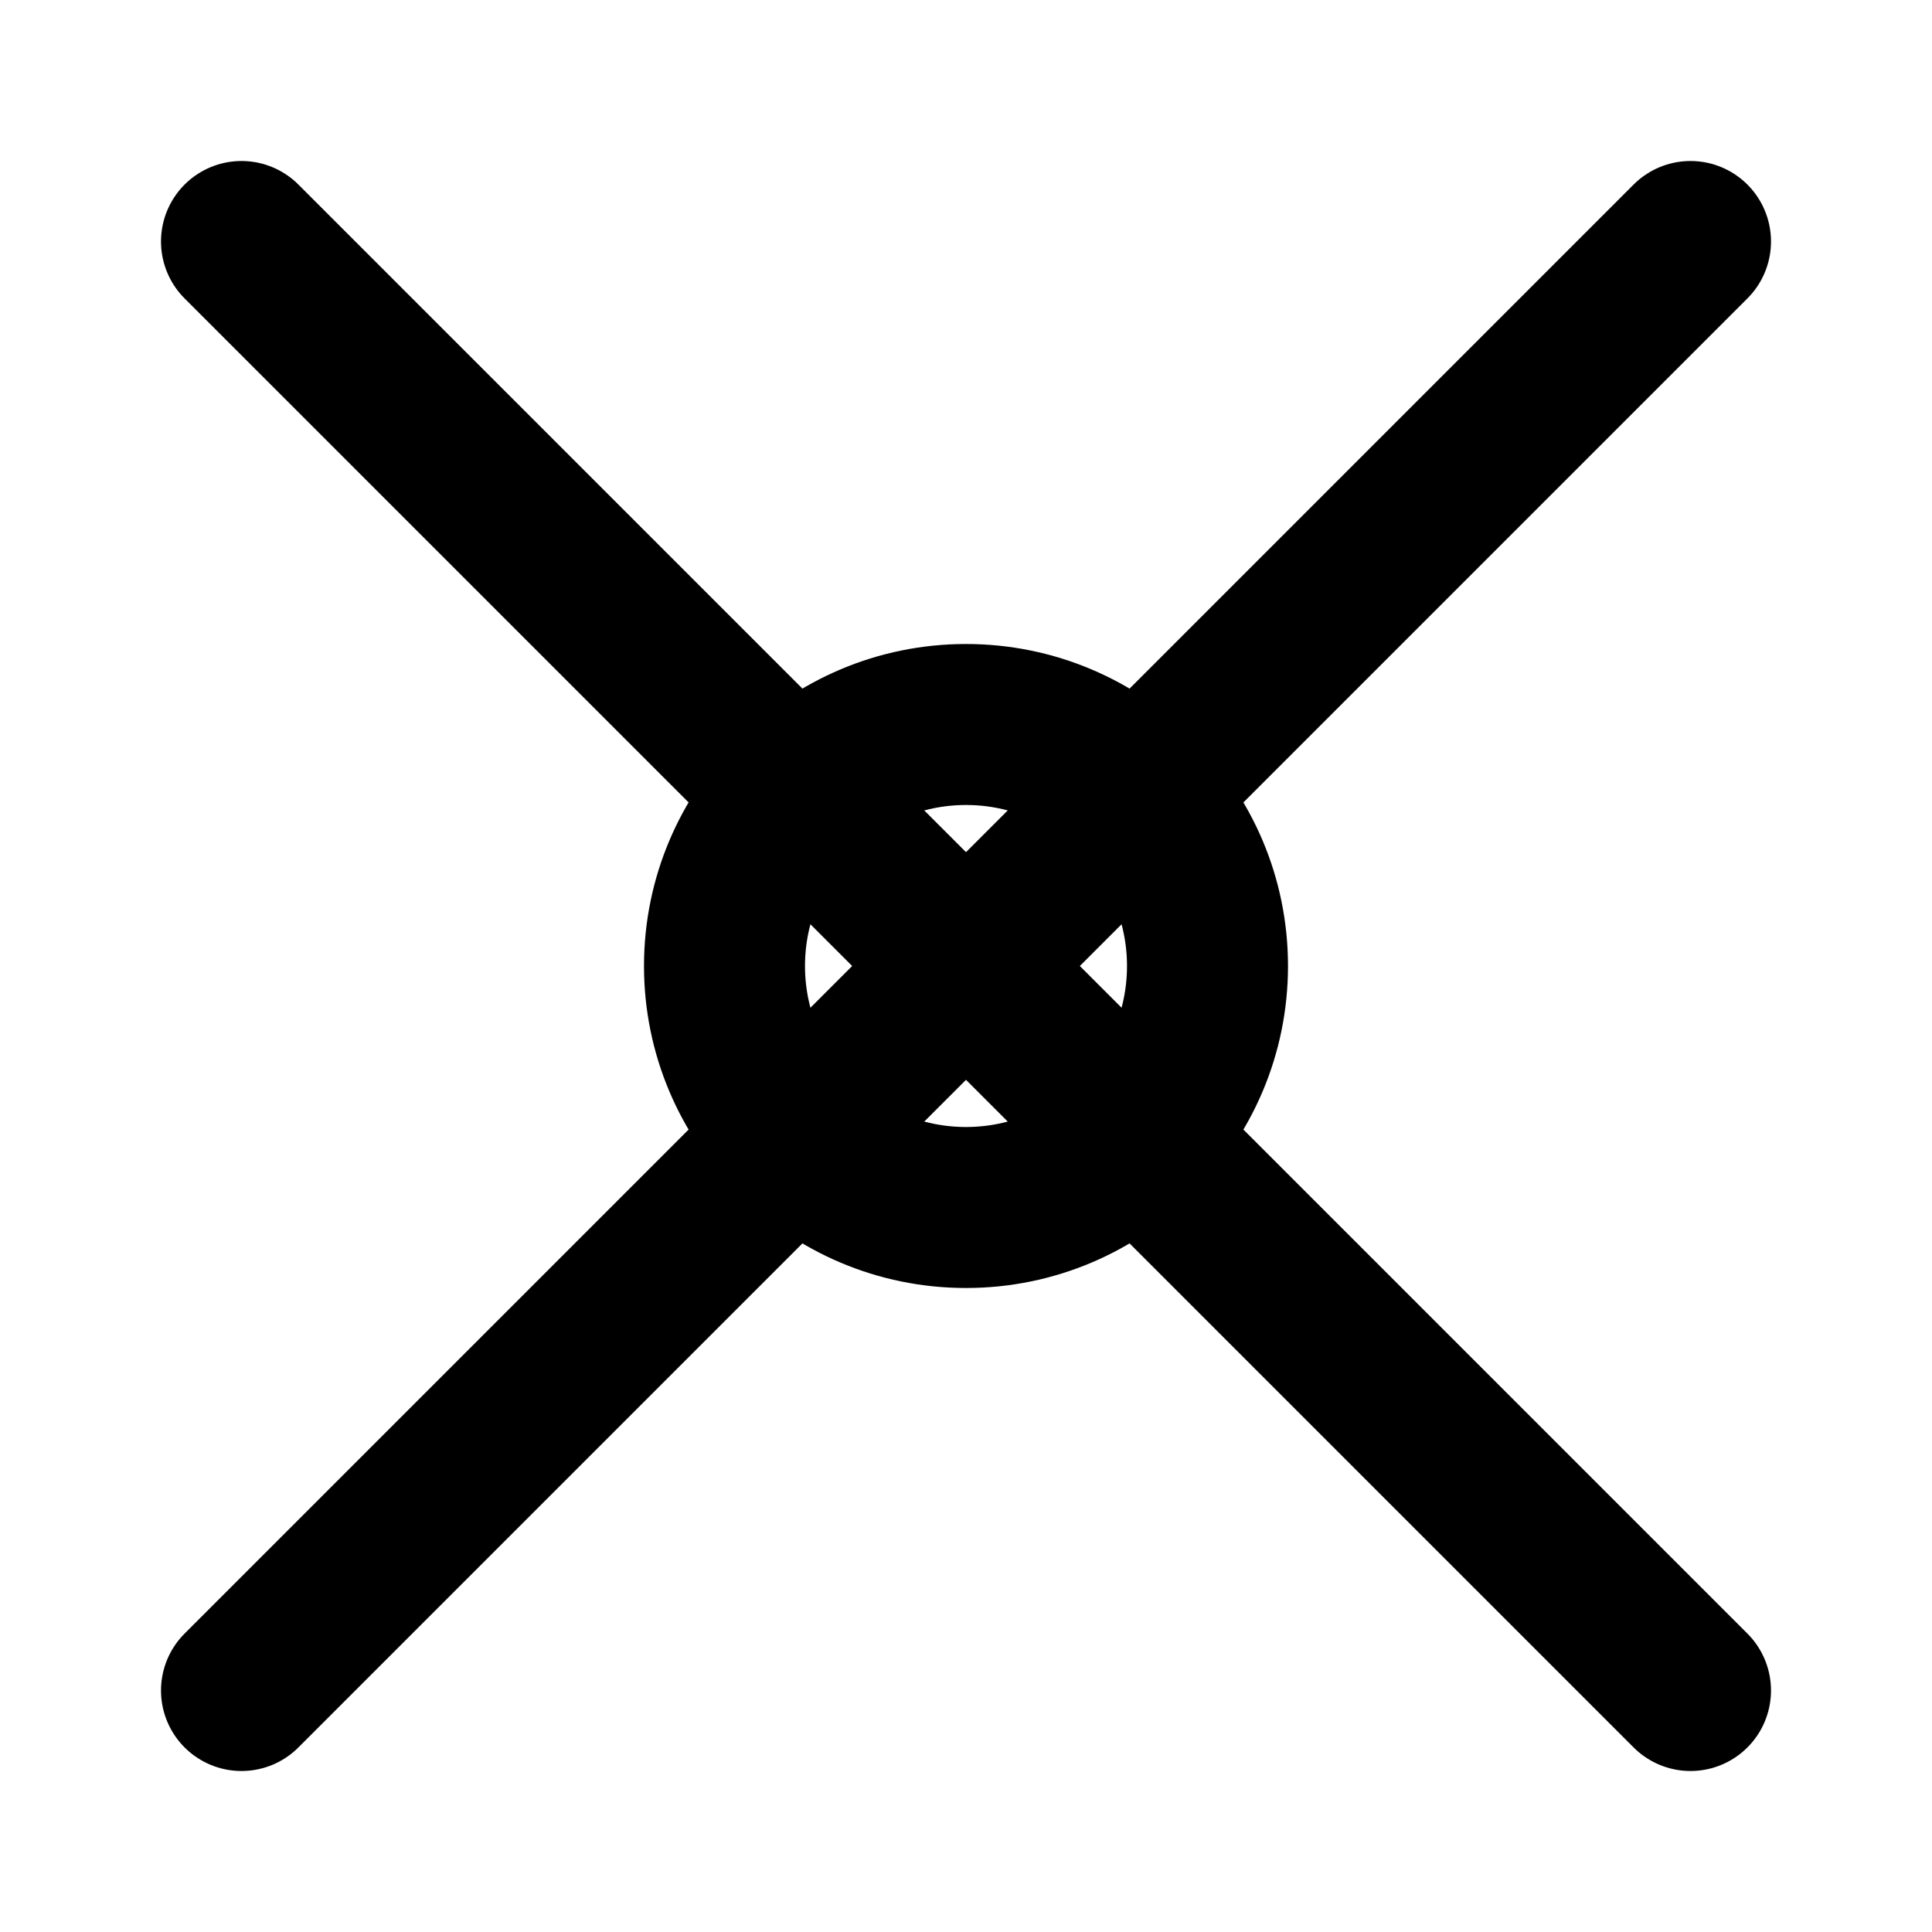 <svg xmlns="http://www.w3.org/2000/svg" viewBox="0 0 24 24" fill="none" stroke="currentColor" stroke-width="2" stroke-linecap="round" stroke-linejoin="round" class="icon icon-metamaterial">
  <rect x="3" y="3" width="18" height="18" stroke="none"/>
  <line x1="3" y1="3" x2="21" y2="21" />
  <line x1="3" y1="21" x2="21" y2="3" />
  <circle cx="12" cy="12" r="3" />
</svg>